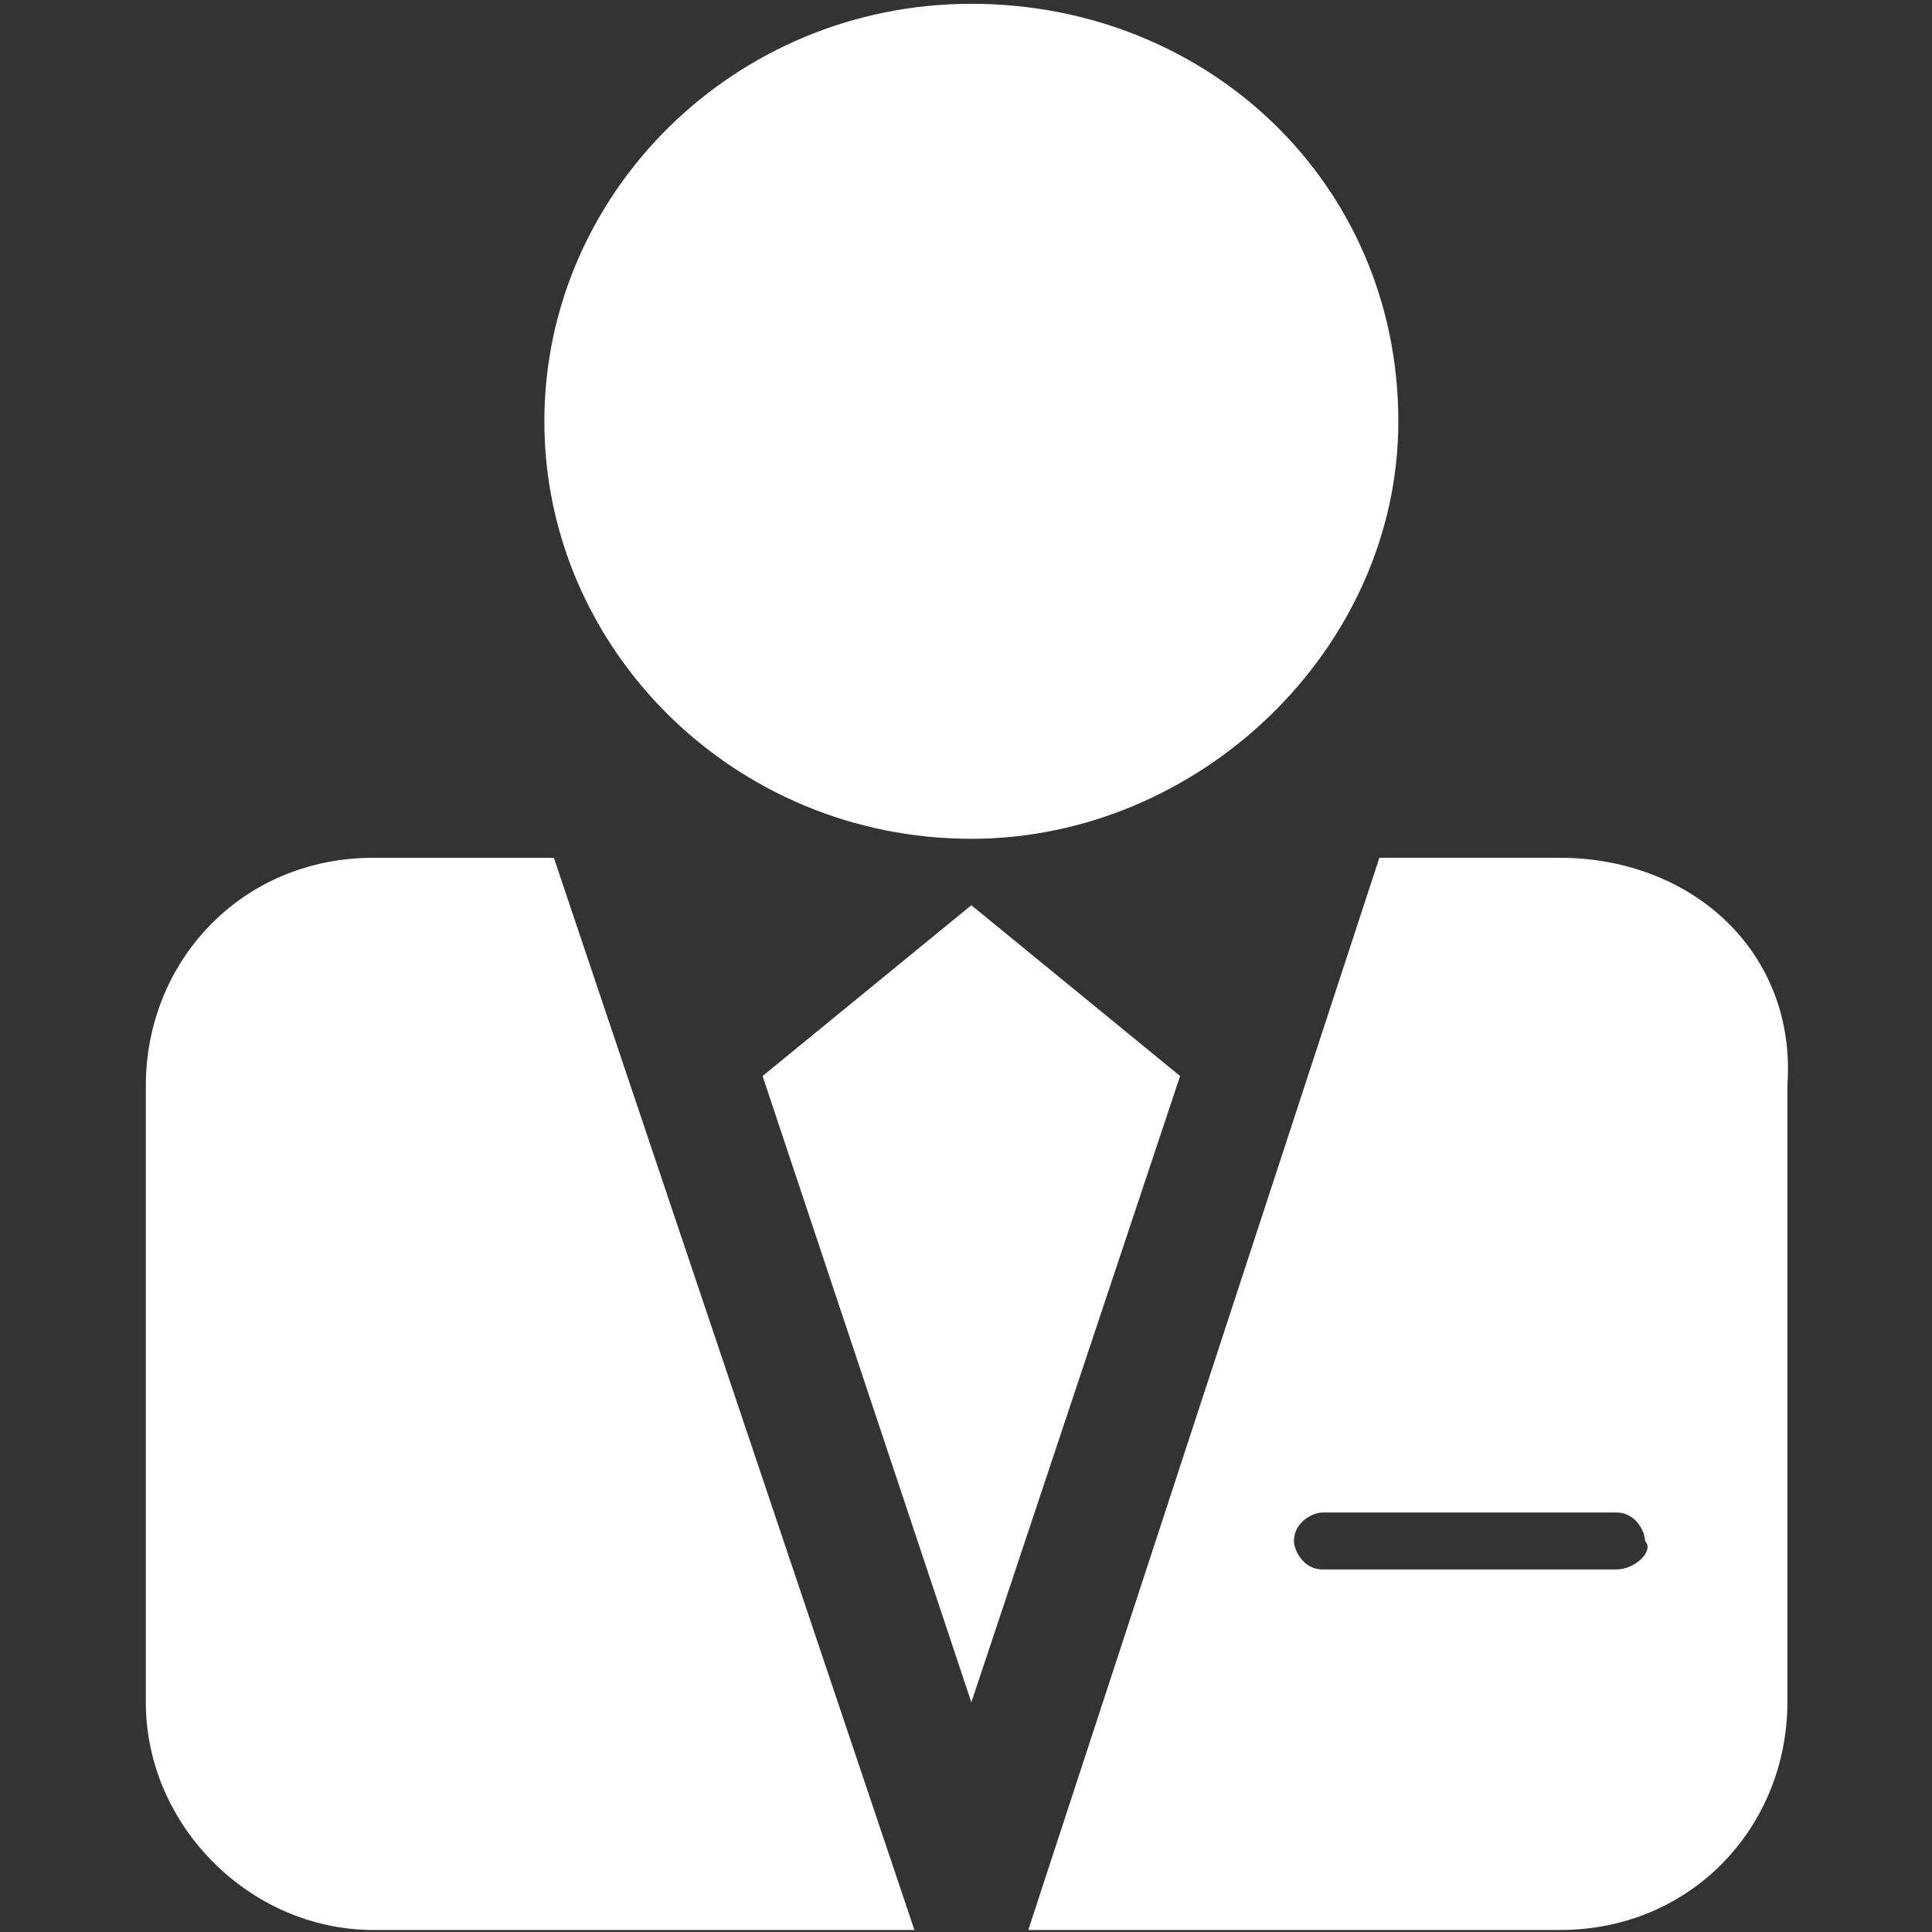 <svg t="1577711043403" class="icon" viewBox="0 0 1024 1024" version="1.1" xmlns="http://www.w3.org/2000/svg" p-id="6493" width="200" height="200"><rect x="0" y="0" width="1024" height="1024" fill="#333333" stroke="none"/><path d="M514.833 479.79l-110.643 90.525 110.643 331.928 110.643-331.928-110.643-90.525z m226.314-256.489c0-125.731-100.584-221.285-226.314-221.285-125.73 0-226.314 100.584-226.314 221.285 0 120.701 100.584 221.284 226.314 221.284 120.701 0 226.314-100.583 226.314-221.284z m115.671 608.532h-155.904c-10.059 0-15.089-10.058-15.089-15.087 0-10.059 10.059-15.088 15.088-15.088h155.906c10.058 0 15.088 10.058 15.088 15.088 5.028 5.029-5.03 15.088-15.088 15.088z m-30.174-377.19h-95.556L545.009 1022.944H826.644c70.408 0 120.7-55.321 120.7-120.701V575.345c5.03-70.409-50.292-120.701-120.7-120.701z m-628.651 0c-70.408 0-120.701 55.323-120.701 120.702v326.898c0 65.38 55.322 120.701 120.701 120.701H484.659l-191.109-568.3h-95.556z" fill="#ffffff" p-id="6494"></path></svg>